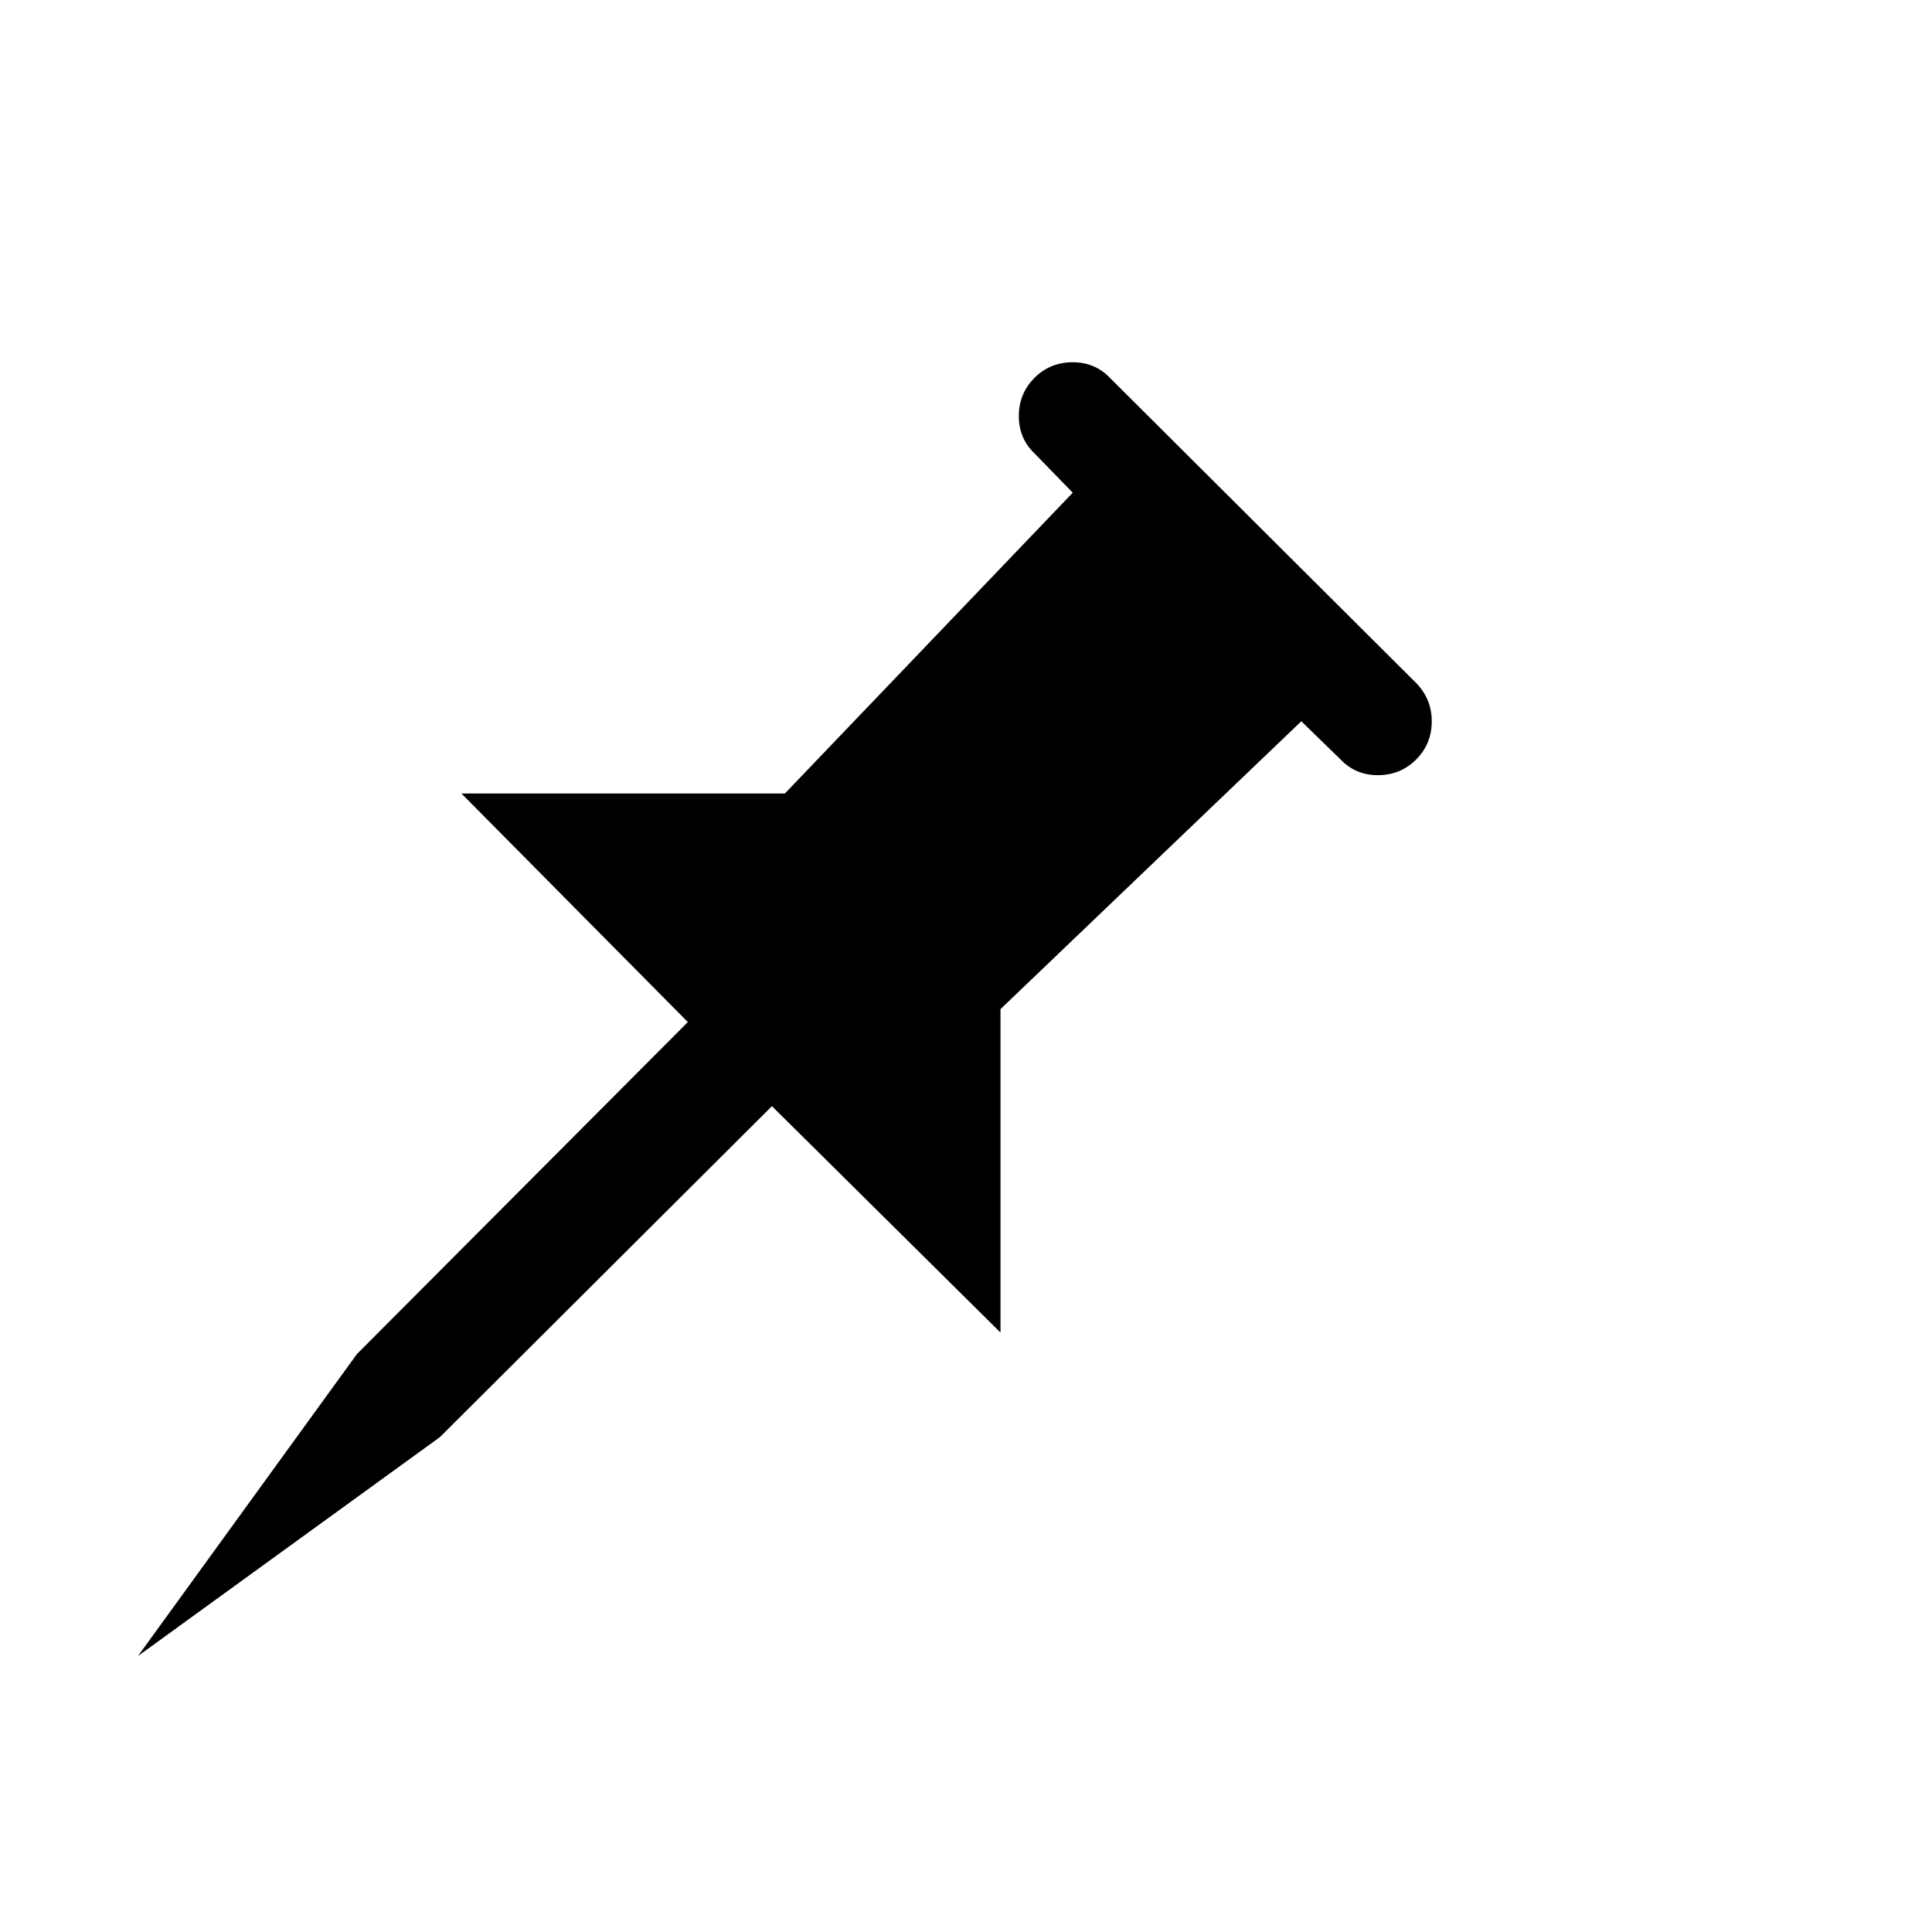 <svg viewBox="0 0 1792 1792" xmlns="http://www.w3.org/2000/svg"><path d="M1030 351l283 282q15 15 15 36t-14.5 35.5T1278 719t-35-15l-36-35-279 267v300l-212-210-308 307-280 203 203-280 307-308-210-212h300l267-279-35-36q-15-14-15-35t14.5-35.5T995 336t35 15z"/></svg>